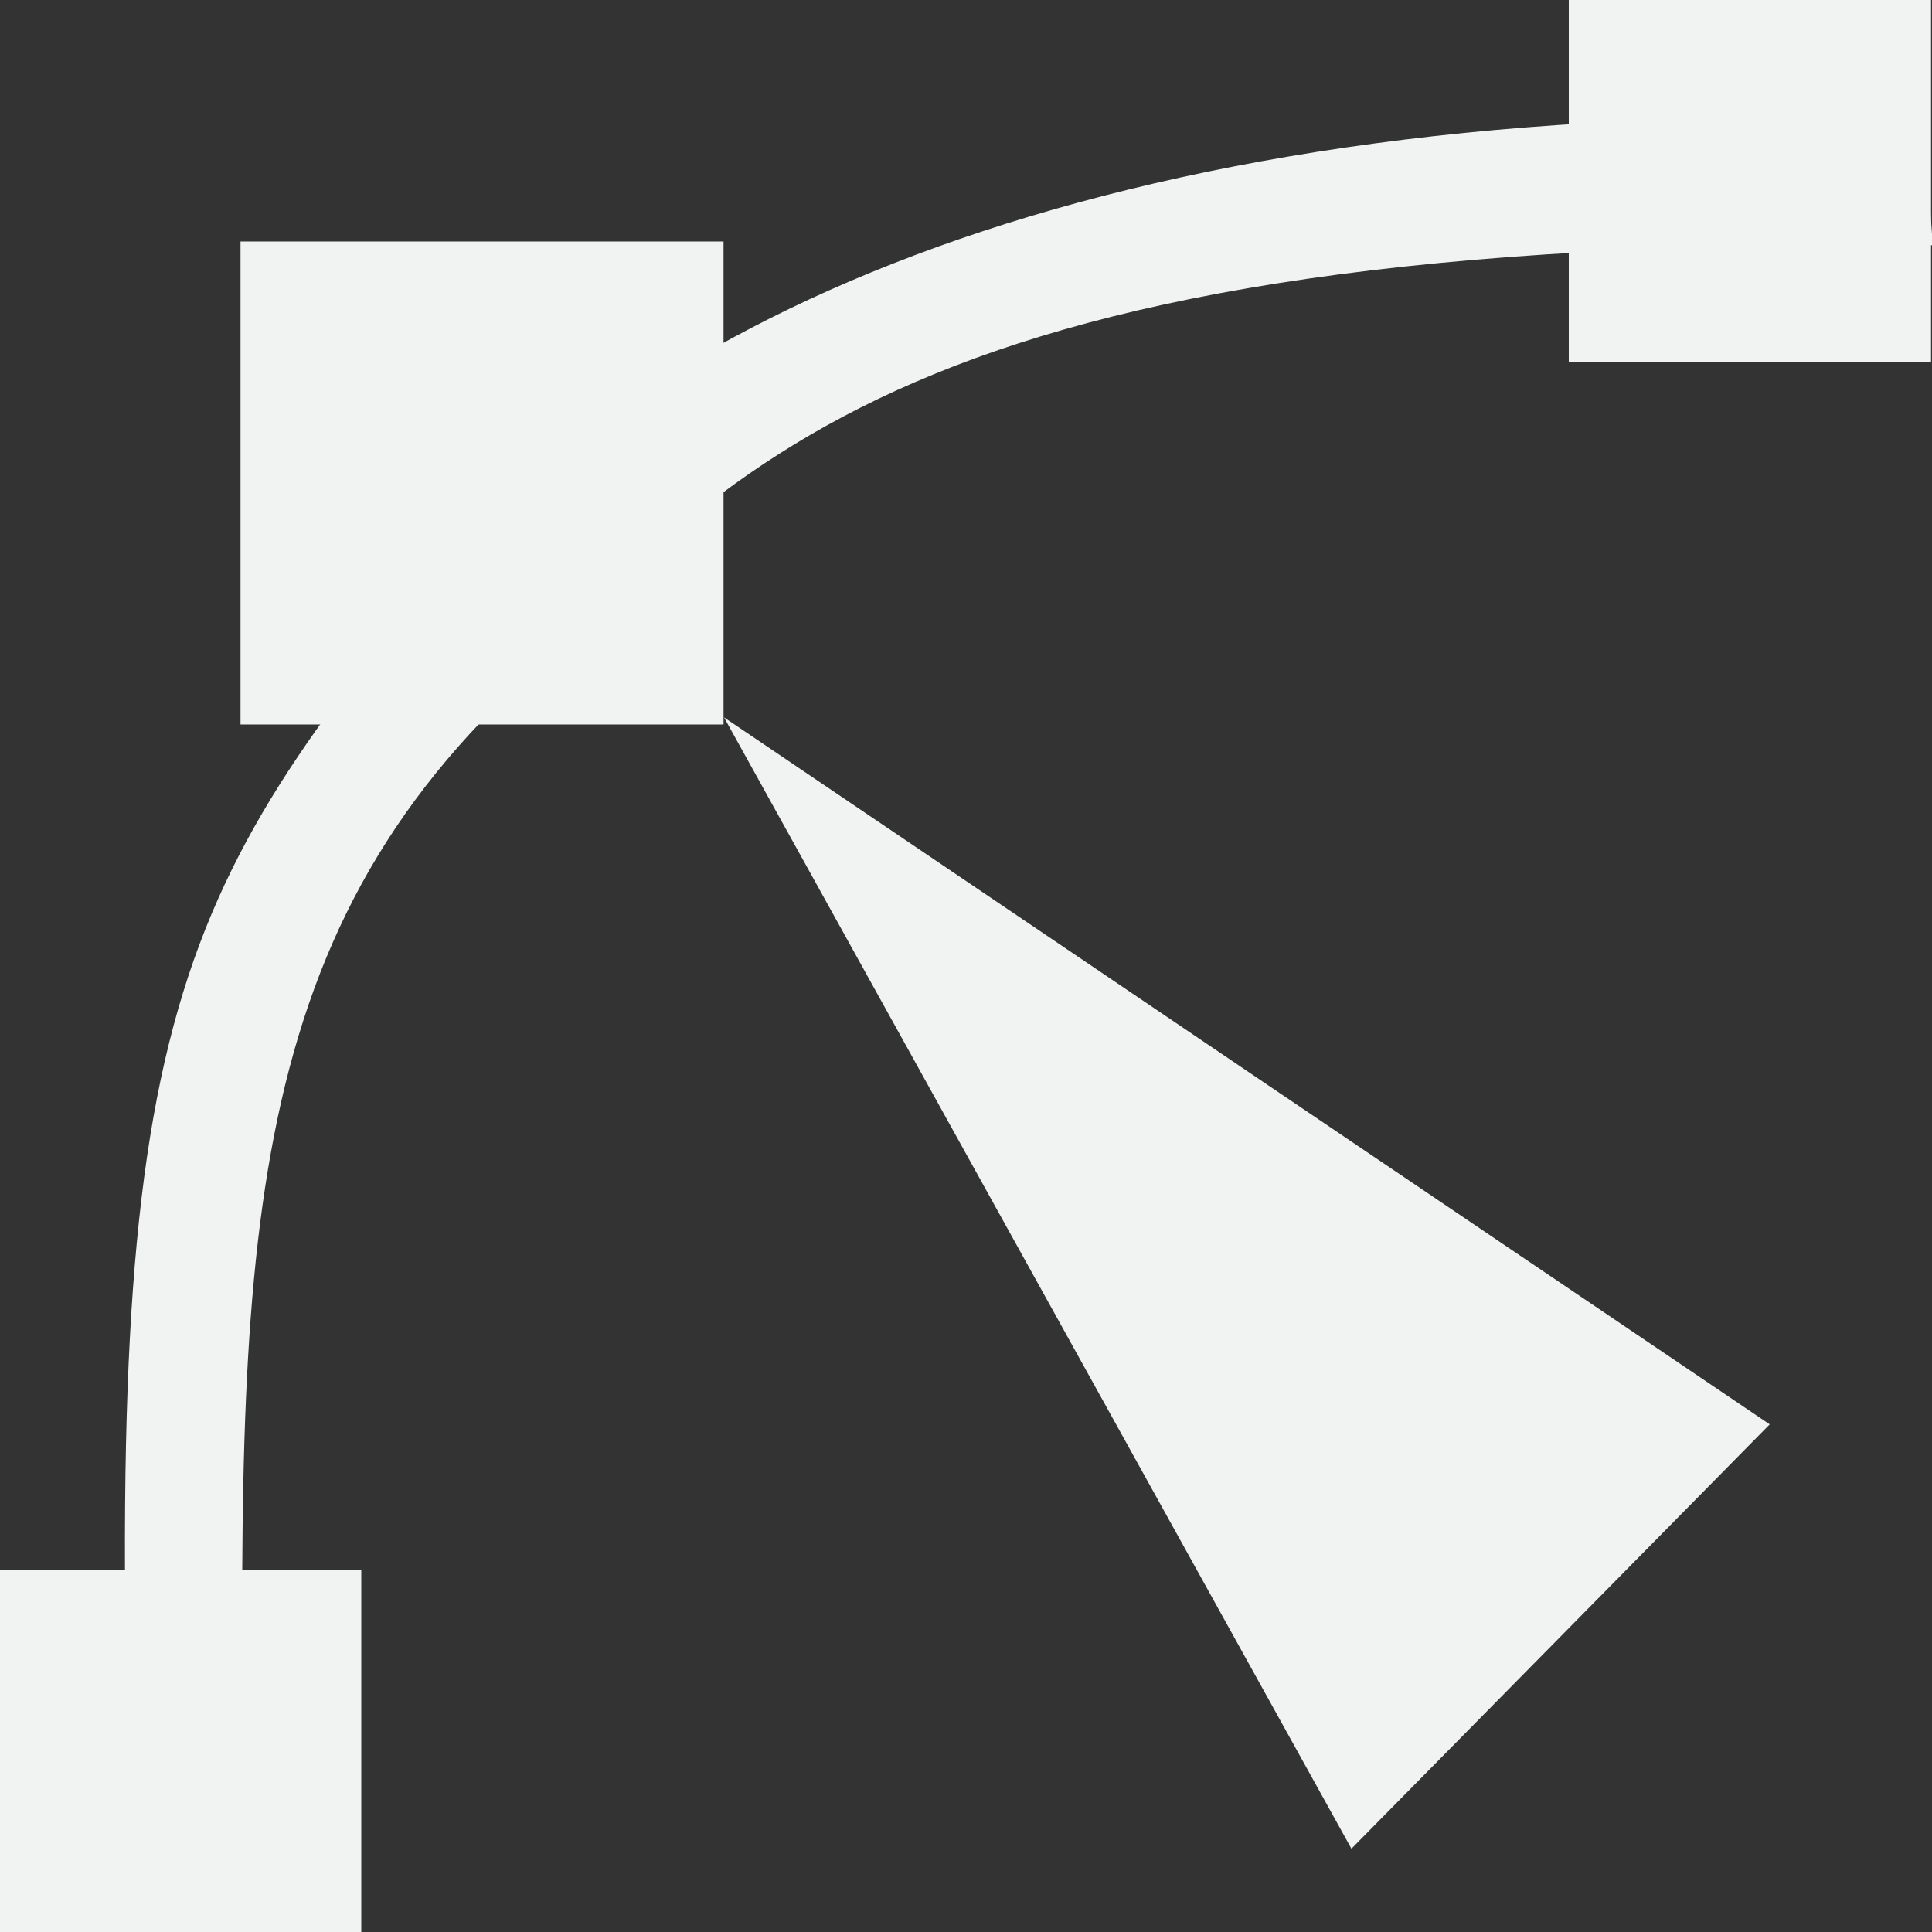 <?xml version="1.0" encoding="UTF-8" standalone="no"?>
<svg id="svg4" xmlns="http://www.w3.org/2000/svg" viewBox="0 0 16 16" version="1.1"><rect x="0" y="0" width="16" height="16" fill="#333333" stroke="none"/><g id="use117961" style="fill:#bebebe"><title id="title4495">tool-pointer-16px</title><g id="use120709" style="fill:#bebebe" transform="translate(-.008)"><title id="title4585">tool-node-editor-16px</title><rect id="rect4589" style="fill:#f1f2f2" height="4" width="4" y="2" x="2"/><rect id="rect4591" style="fill:#f1f2f2" height="3" width="3" y="13" x="0"/><path id="path4593" style="fill:#f1f2f2" d="m6.004 5.941 5.196 9.369 3.464-3.514z"/><rect id="rect4595" style="fill:#f1f2f2" height="3" width="3" y="0" x="13"/><path id="path4597" style="fill:#f1f2f2" d="m15.969 1c-6.332-0.256-10.447 1.471-12.282 3.688-2.363 2.857-2.858 3.91-2.571 11.312l0.915-0.062c-0.031-4.876-0.224-7.677 1.969-9.969 2.046-2.138 3.509-4.026 12.015-3.938l-0.077-1.031z"/></g></g></svg>
